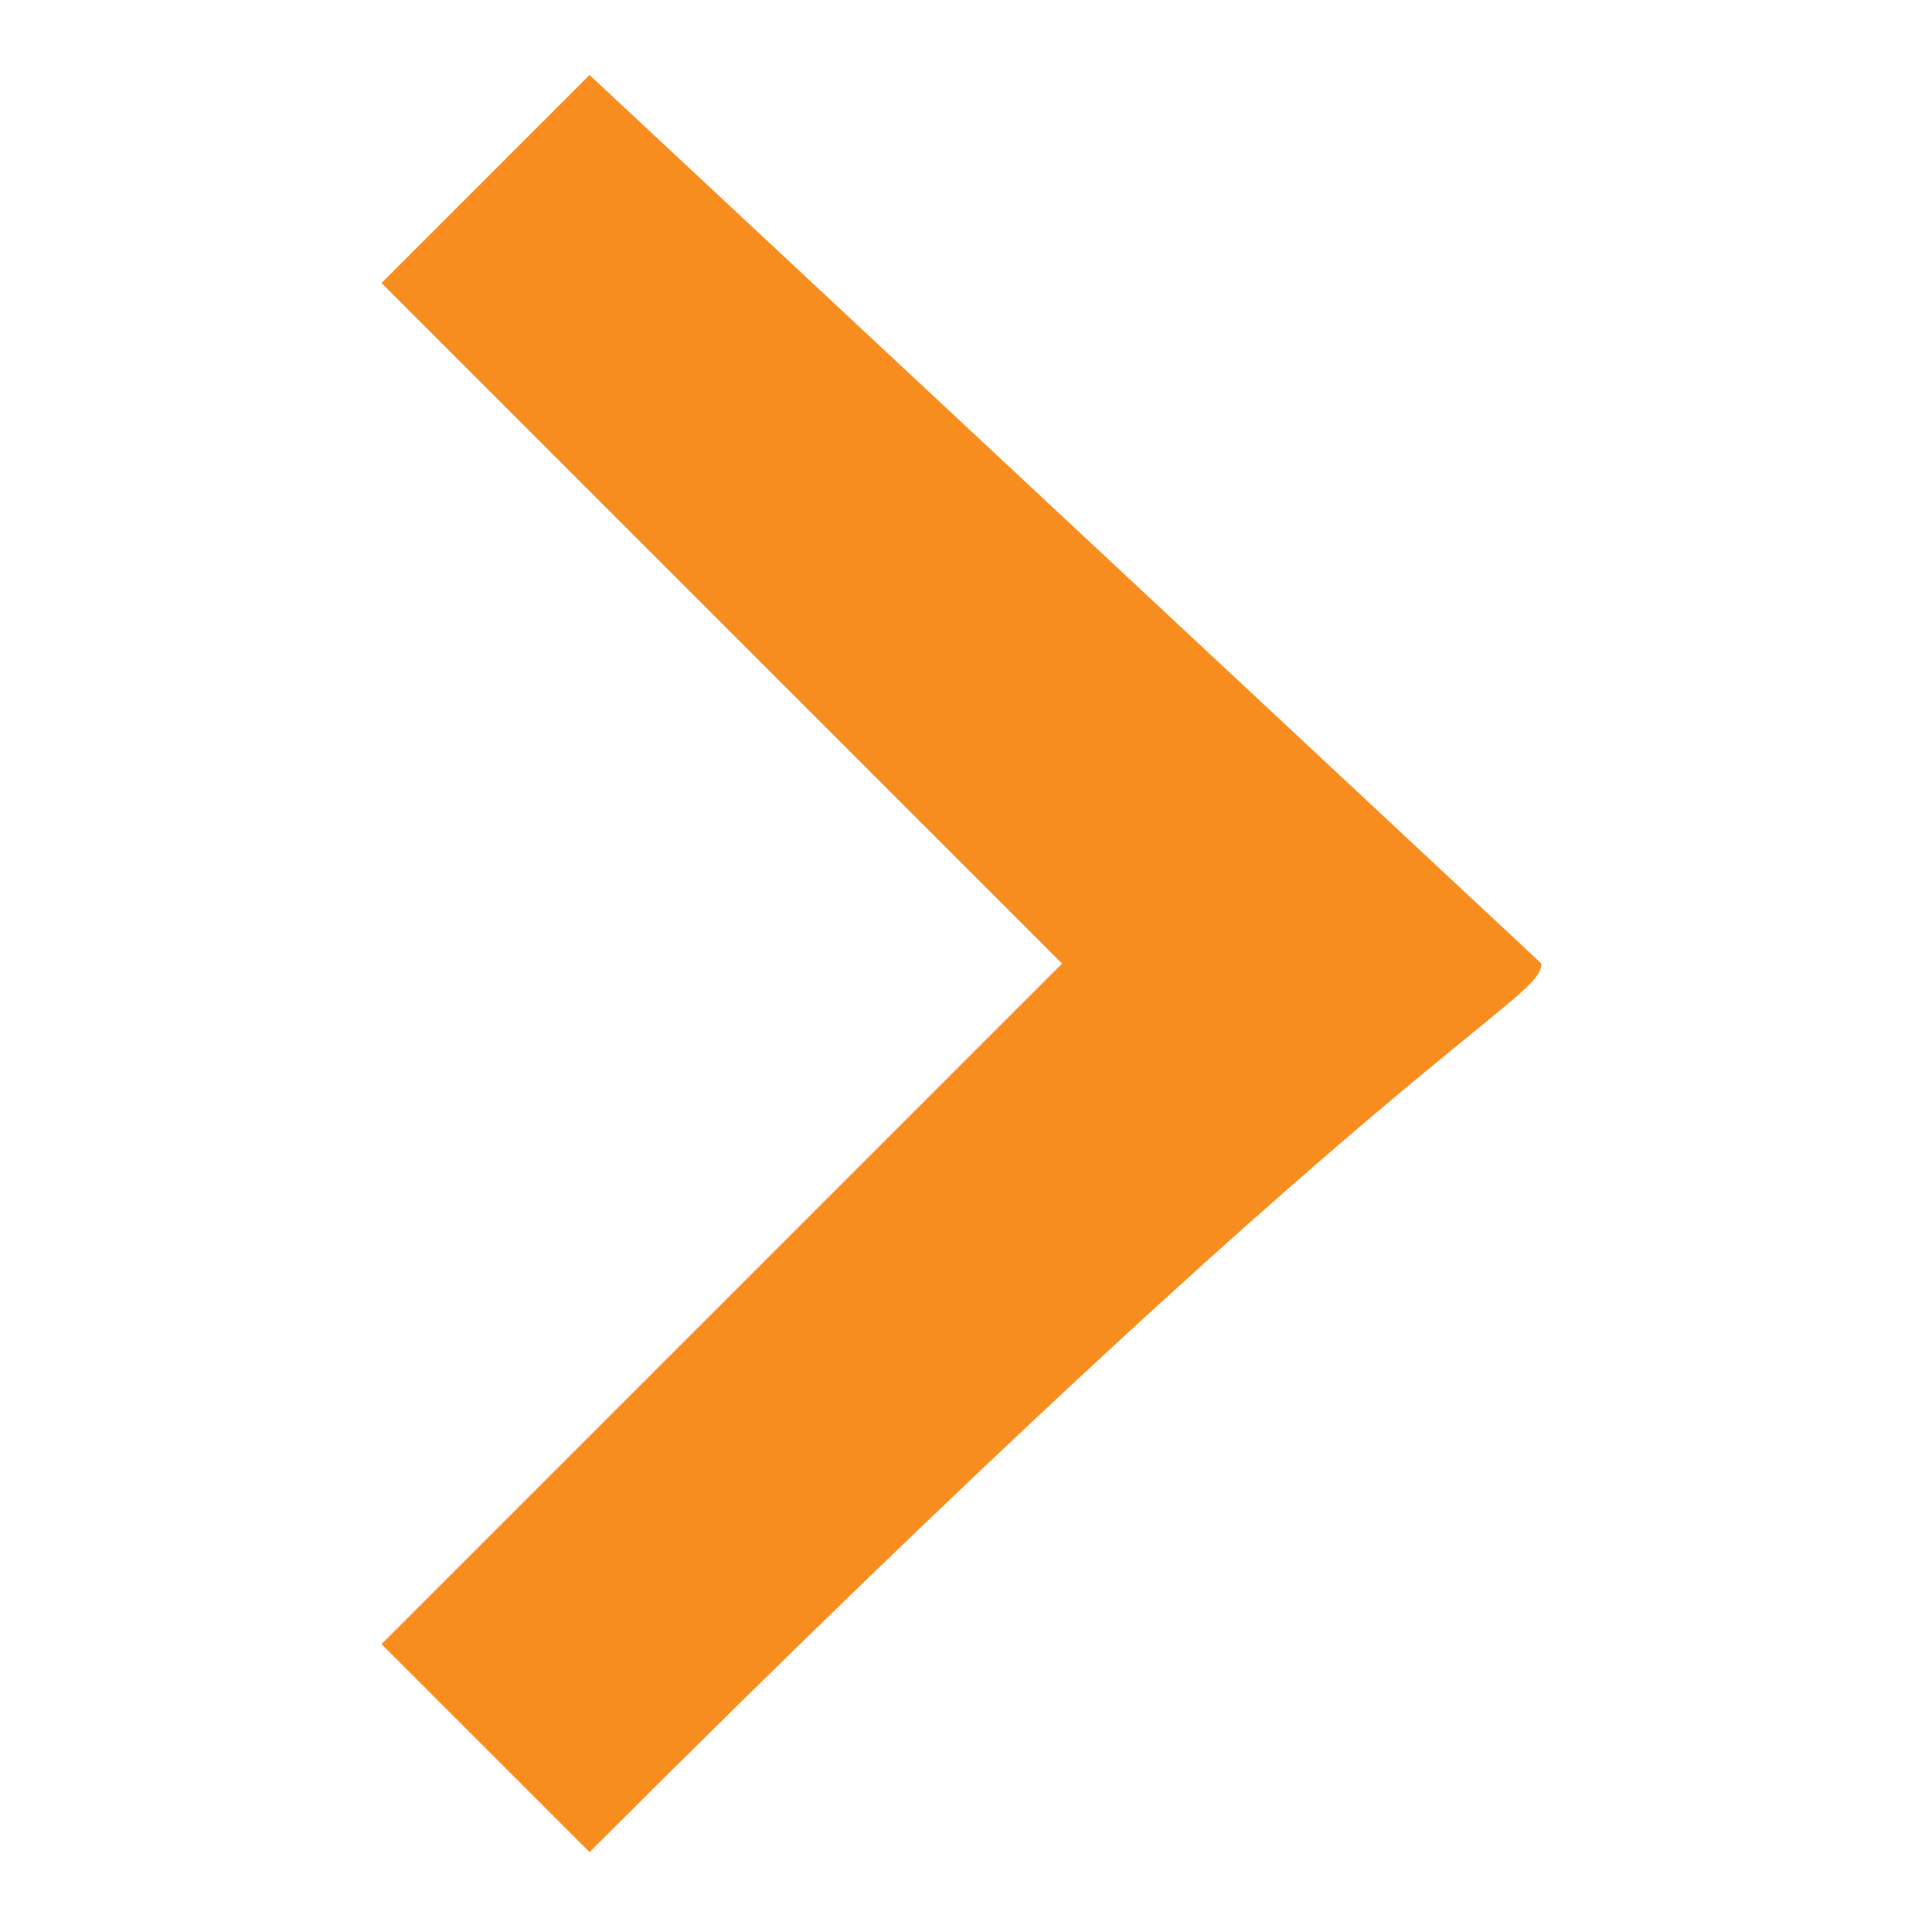 <svg xmlns="http://www.w3.org/2000/svg" width="150" height="150" viewBox="0 0 150 150">
  <g id="chevron-right-orange" transform="translate(-3899 388)">
    <rect id="Rectangle_333" data-name="Rectangle 333" width="150" height="150" transform="translate(3899 -388)" fill="none"/>
    <path id="Path_2265" data-name="Path 2265" d="M396.232,175.28,380.08,191.432l52.836,52.837L380.08,297.106l16.152,16.15c63.07-63.069,73.9-65.938,73.9-68.989Z" transform="translate(3548.54 -557.459)" fill="#f78d1e"/>
  </g>
</svg>
